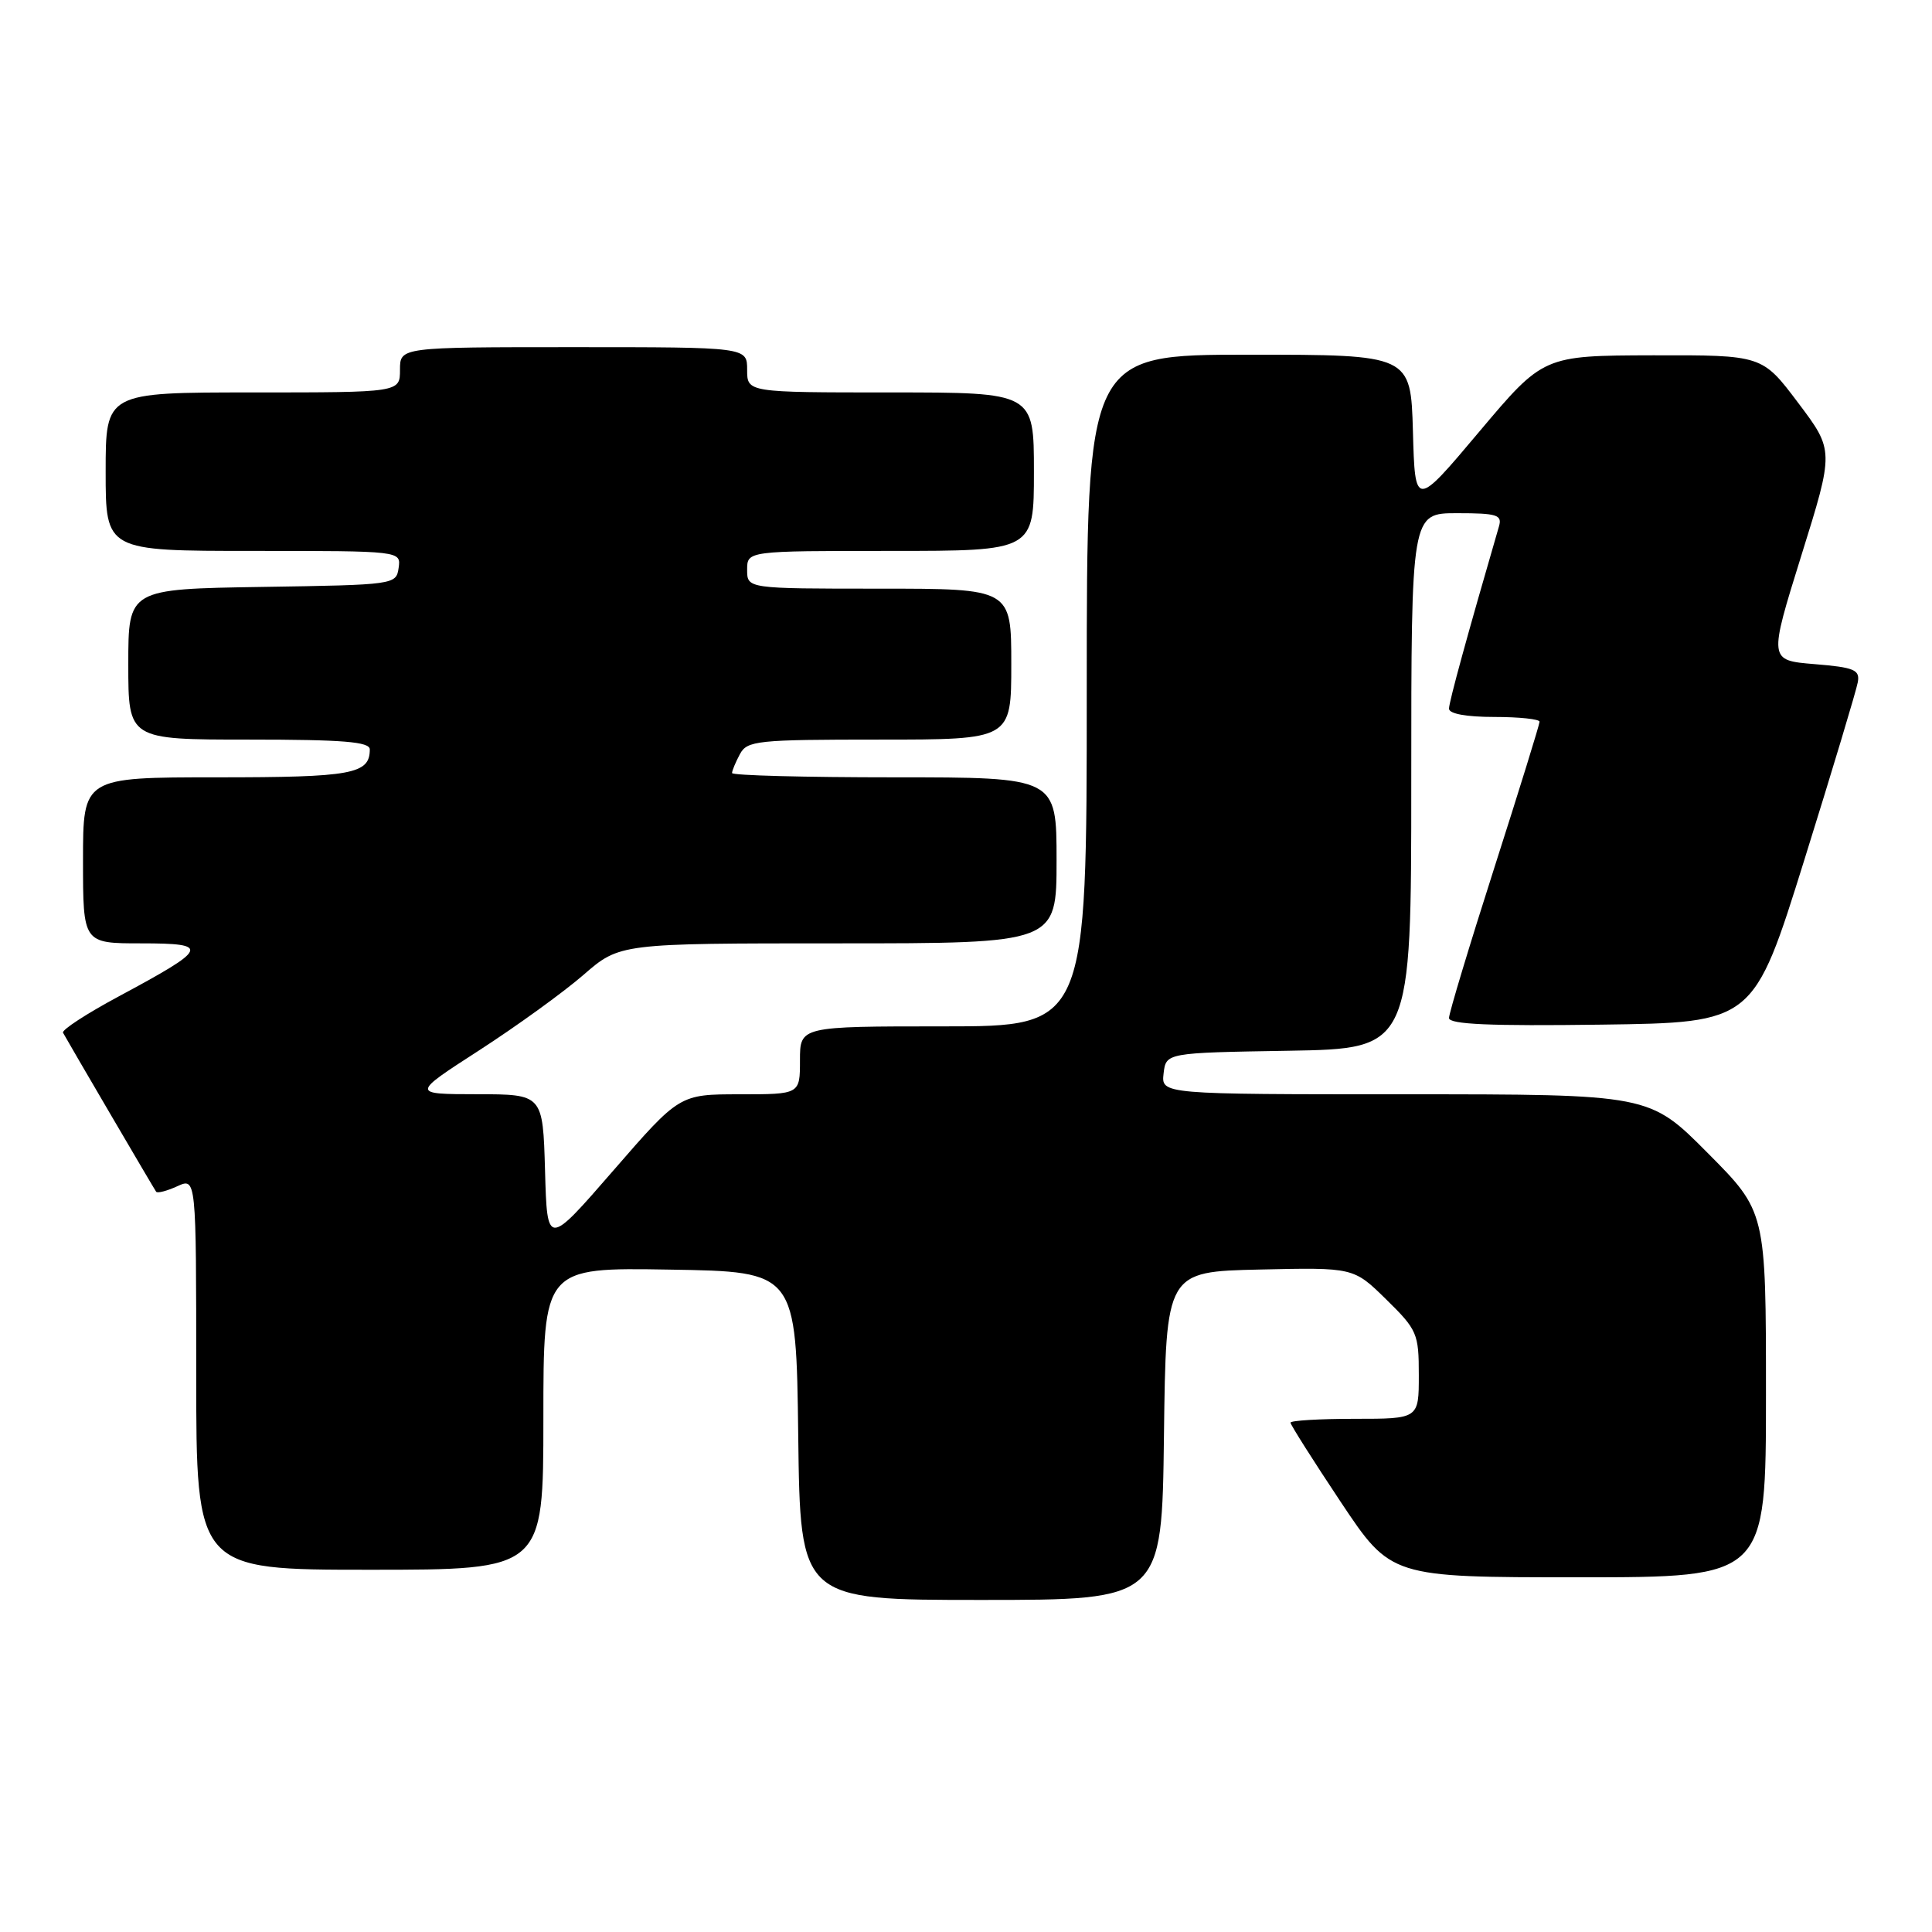 <?xml version="1.0" encoding="UTF-8" standalone="no"?>
<!DOCTYPE svg PUBLIC "-//W3C//DTD SVG 1.1//EN" "http://www.w3.org/Graphics/SVG/1.1/DTD/svg11.dtd" >
<svg xmlns="http://www.w3.org/2000/svg" xmlns:xlink="http://www.w3.org/1999/xlink" version="1.1" viewBox="0 0 256 256">
 <g >
 <path fill="currentColor"
d=" M 154.23 190.25 C 154.50 168.50 154.50 168.50 166.93 168.22 C 179.36 167.94 179.36 167.94 183.68 172.18 C 187.79 176.21 188.00 176.70 188.00 182.21 C 188.00 188.00 188.00 188.00 179.50 188.00 C 174.82 188.00 171.00 188.23 171.00 188.51 C 171.00 188.79 173.99 193.51 177.65 199.01 C 184.31 209.00 184.31 209.00 209.15 209.00 C 234.00 209.00 234.00 209.00 234.00 184.77 C 234.00 160.54 234.00 160.54 226.27 152.77 C 218.55 145.00 218.55 145.00 186.21 145.00 C 153.87 145.00 153.87 145.00 154.18 142.25 C 154.50 139.50 154.50 139.50 170.75 139.23 C 187.00 138.95 187.00 138.95 187.00 103.48 C 187.00 68.00 187.00 68.00 193.07 68.00 C 198.37 68.00 199.07 68.22 198.62 69.75 C 194.46 84.05 192.00 93.01 192.00 93.90 C 192.00 94.58 194.30 95.00 198.00 95.00 C 201.30 95.00 204.00 95.29 204.00 95.63 C 204.00 95.98 201.30 104.70 198.00 115.00 C 194.70 125.30 192.00 134.25 192.00 134.89 C 192.00 135.73 197.44 135.97 212.18 135.77 C 232.36 135.50 232.36 135.50 239.10 113.89 C 242.81 102.01 245.99 91.43 246.17 90.39 C 246.46 88.75 245.70 88.43 240.43 88.00 C 234.36 87.50 234.36 87.50 238.69 73.60 C 243.03 59.70 243.03 59.70 238.26 53.37 C 233.50 47.05 233.50 47.05 219.00 47.08 C 204.50 47.12 204.50 47.12 196.00 57.21 C 187.50 67.31 187.50 67.31 187.22 57.15 C 186.93 47.00 186.93 47.00 165.47 47.00 C 144.00 47.00 144.00 47.00 144.00 91.50 C 144.00 136.00 144.00 136.00 125.00 136.00 C 106.00 136.00 106.00 136.00 106.00 140.50 C 106.00 145.00 106.00 145.00 98.02 145.00 C 90.04 145.00 90.04 145.00 81.27 155.10 C 72.50 165.20 72.50 165.20 72.22 155.10 C 71.93 145.00 71.93 145.00 63.22 144.99 C 54.50 144.98 54.50 144.98 63.50 139.17 C 68.45 135.97 74.66 131.48 77.31 129.18 C 82.12 125.00 82.12 125.00 111.06 125.00 C 140.00 125.00 140.00 125.00 140.00 114.00 C 140.00 103.00 140.00 103.00 118.50 103.00 C 106.67 103.00 97.00 102.75 97.00 102.43 C 97.00 102.12 97.47 101.00 98.04 99.93 C 99.00 98.14 100.29 98.00 116.54 98.00 C 134.00 98.00 134.00 98.00 134.00 88.00 C 134.00 78.00 134.00 78.00 116.50 78.00 C 99.00 78.00 99.00 78.00 99.00 75.50 C 99.00 73.00 99.00 73.00 118.00 73.00 C 137.00 73.00 137.00 73.00 137.00 62.50 C 137.00 52.00 137.00 52.00 118.00 52.00 C 99.00 52.00 99.00 52.00 99.00 49.00 C 99.00 46.00 99.00 46.00 76.00 46.00 C 53.00 46.00 53.00 46.00 53.00 49.00 C 53.00 52.00 53.00 52.00 33.50 52.00 C 14.00 52.00 14.00 52.00 14.00 62.50 C 14.00 73.00 14.00 73.00 33.57 73.00 C 53.14 73.00 53.14 73.00 52.82 75.25 C 52.50 77.47 52.30 77.50 34.75 77.77 C 17.00 78.05 17.00 78.05 17.00 88.02 C 17.00 98.00 17.00 98.00 33.00 98.00 C 45.46 98.00 49.00 98.29 49.00 99.30 C 49.00 102.57 46.67 103.00 28.80 103.00 C 11.00 103.00 11.00 103.00 11.00 114.00 C 11.00 125.00 11.00 125.00 18.71 125.00 C 27.93 125.00 27.67 125.62 15.75 132.02 C 11.48 134.31 8.15 136.48 8.35 136.84 C 9.06 138.14 20.40 157.51 20.69 157.91 C 20.86 158.14 22.12 157.81 23.50 157.18 C 26.00 156.04 26.00 156.04 26.00 182.02 C 26.00 208.00 26.00 208.00 49.00 208.00 C 72.00 208.00 72.00 208.00 72.00 187.98 C 72.00 167.95 72.00 167.95 88.75 168.23 C 105.50 168.50 105.50 168.50 105.77 190.25 C 106.04 212.00 106.04 212.00 130.00 212.00 C 153.96 212.00 153.96 212.00 154.23 190.25 Z "/>
</g>
</svg>